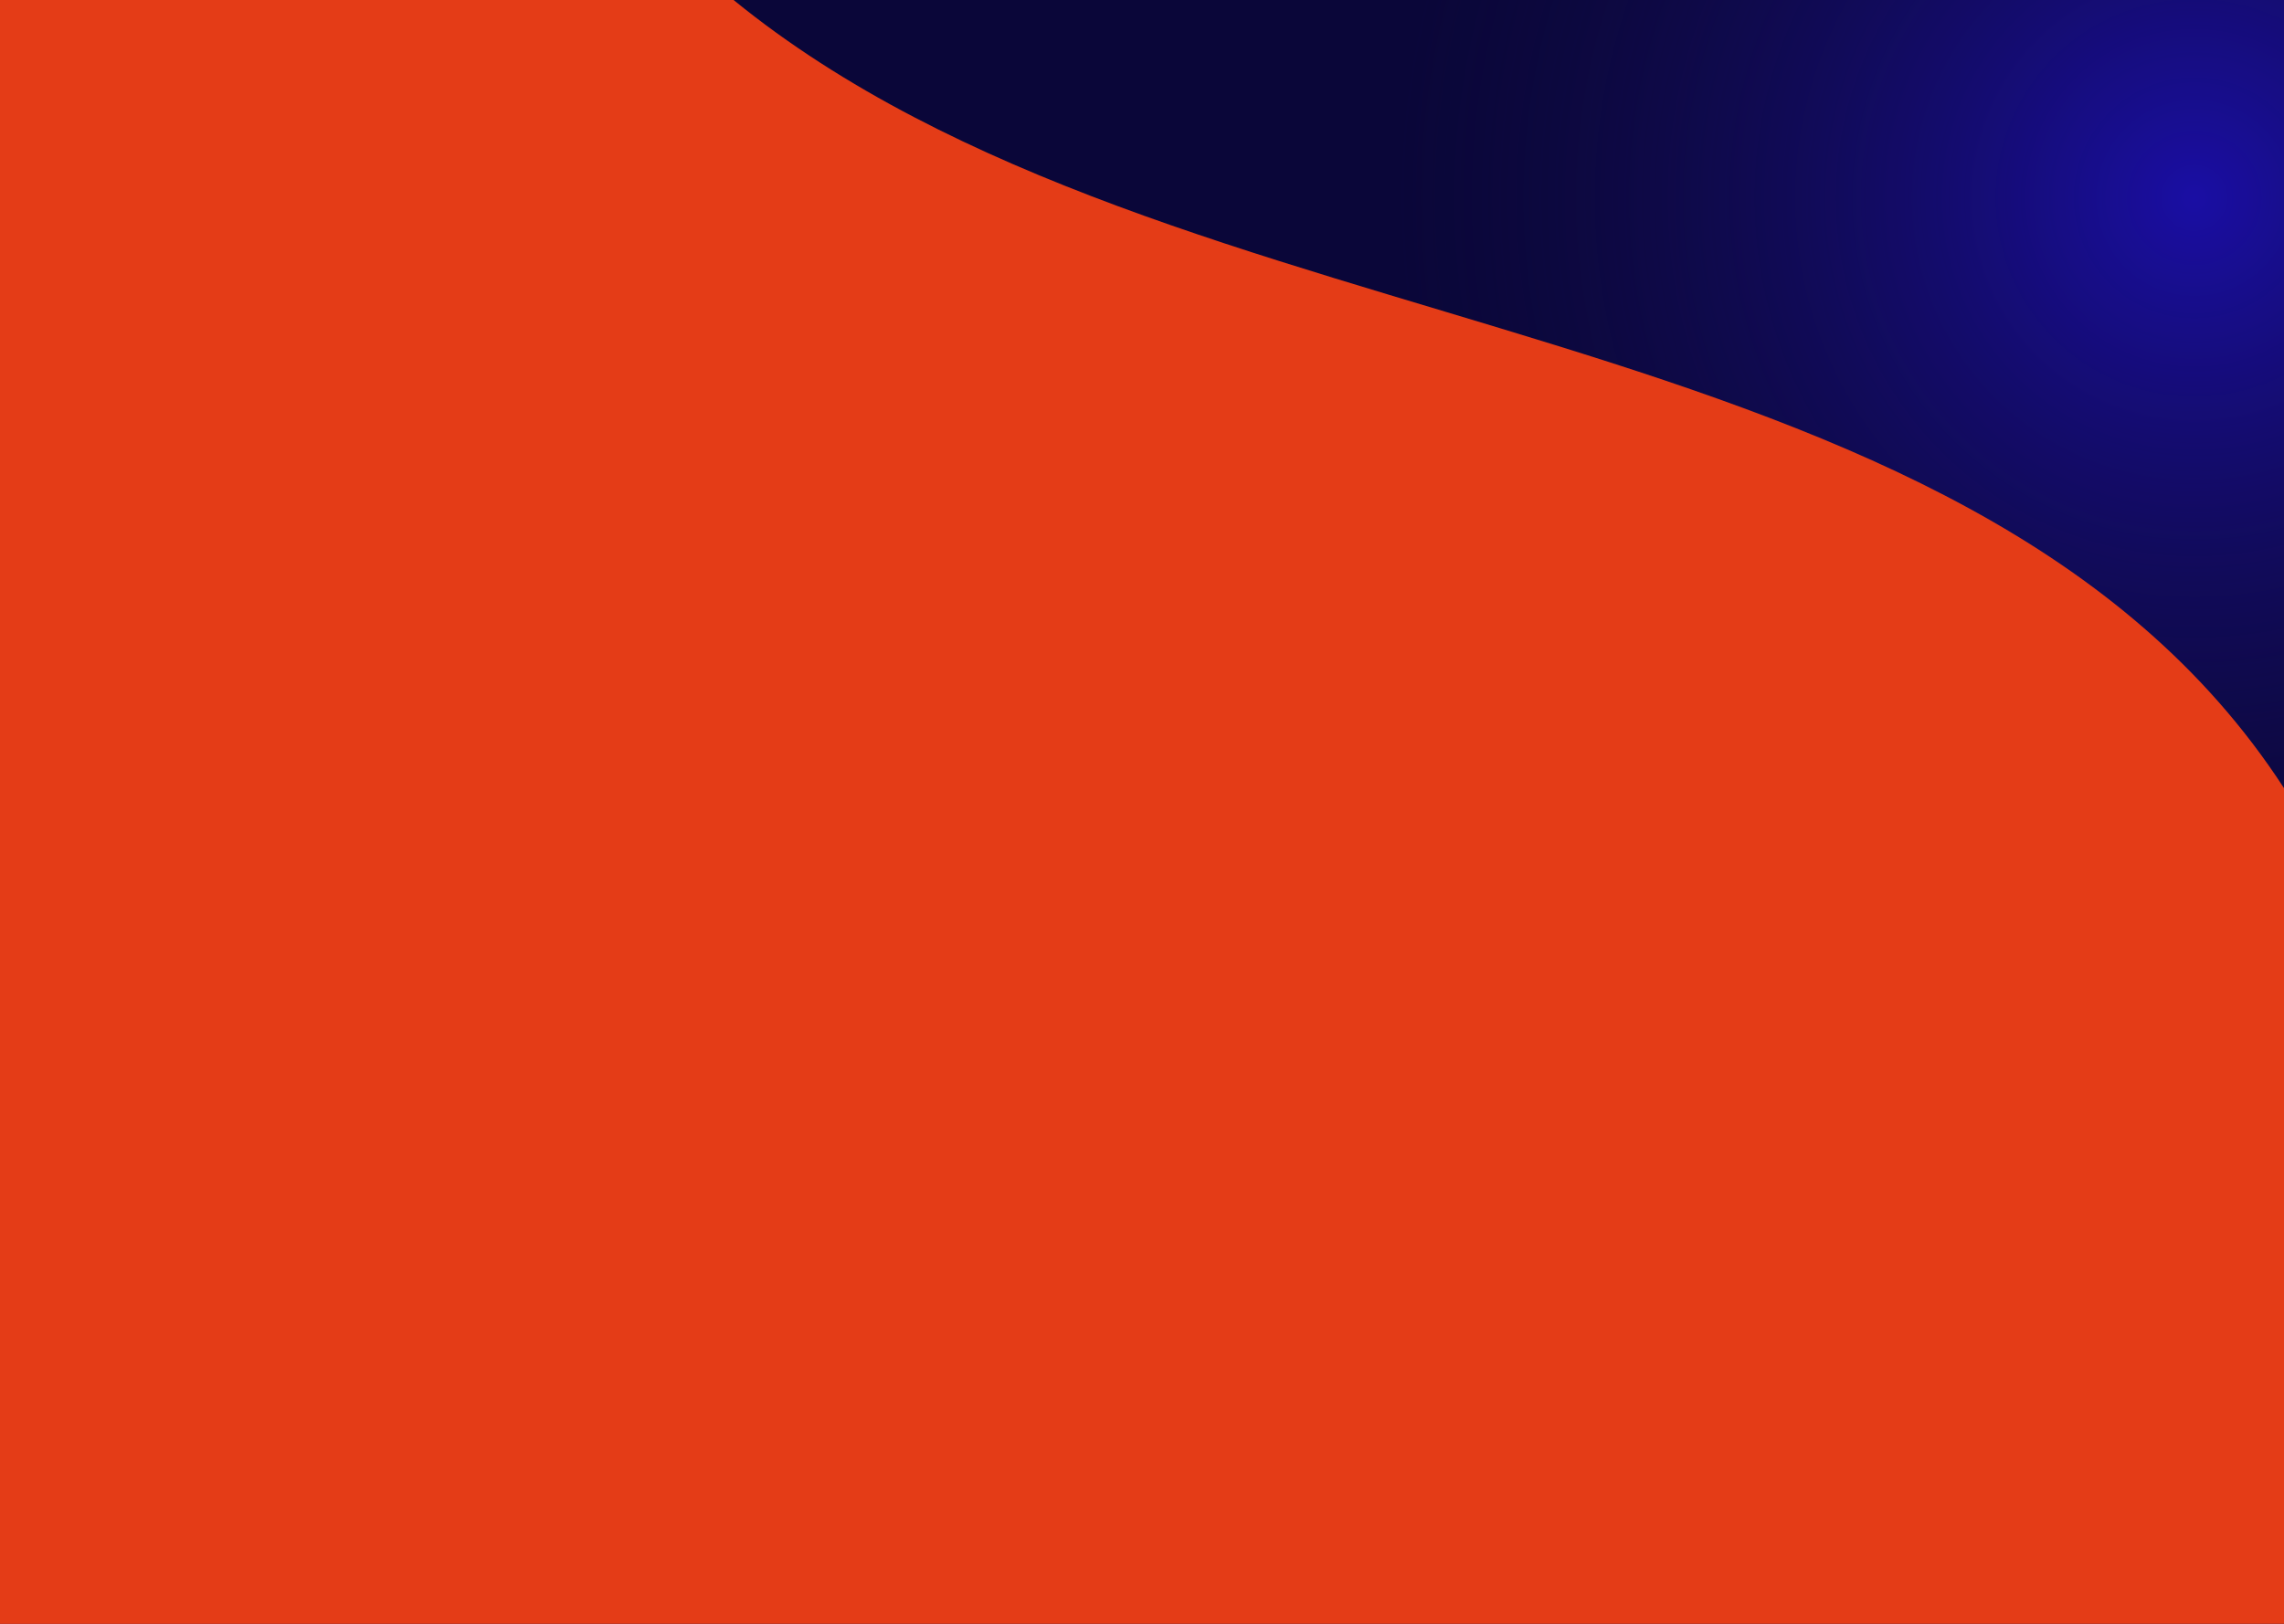 <svg width="1440" height="1024" viewBox="0 0 1440 1024" fill="none" xmlns="http://www.w3.org/2000/svg">
<g clip-path="url(#clip0_8_7)">
<rect width="1440" height="1024" fill="#0A0639"/>
<path d="M1882 126C1882 402.142 1658.14 626 1382 626C1105.86 626 882 402.142 882 126C882 -150.142 1105.86 -374 1382 -374C1658.14 -374 1882 -150.142 1882 126Z" fill="url(#paint0_radial_8_7)"/>
<path d="M521 877C521 1153.14 297.142 1377 21 1377C-255.142 1377 -479 1153.14 -479 877C-479 600.858 -255.142 377 21 377C297.142 377 521 600.858 521 877Z" fill="url(#paint1_radial_8_7)"/>
</g>
<path d="M0 0H462.5C741 227 1239 187.5 1440 497V1024H0V0Z" fill="#E43C17" style="mix-blend-mode:lighten"/>
<defs>
<radialGradient id="paint0_radial_8_7" cx="0" cy="0" r="1" gradientUnits="userSpaceOnUse" gradientTransform="translate(1382 126) rotate(90) scale(500)">
<stop stop-color="#1A0EA4"/>
<stop offset="1" stop-color="#141045" stop-opacity="0"/>
</radialGradient>
<radialGradient id="paint1_radial_8_7" cx="0" cy="0" r="1" gradientUnits="userSpaceOnUse" gradientTransform="translate(21 877) rotate(90) scale(500)">
<stop stop-color="#F45D5D"/>
<stop offset="1" stop-color="#141045" stop-opacity="0"/>
</radialGradient>
<clipPath id="clip0_8_7">
<rect width="1440" height="1024" fill="white"/>
</clipPath>
</defs>
</svg>
